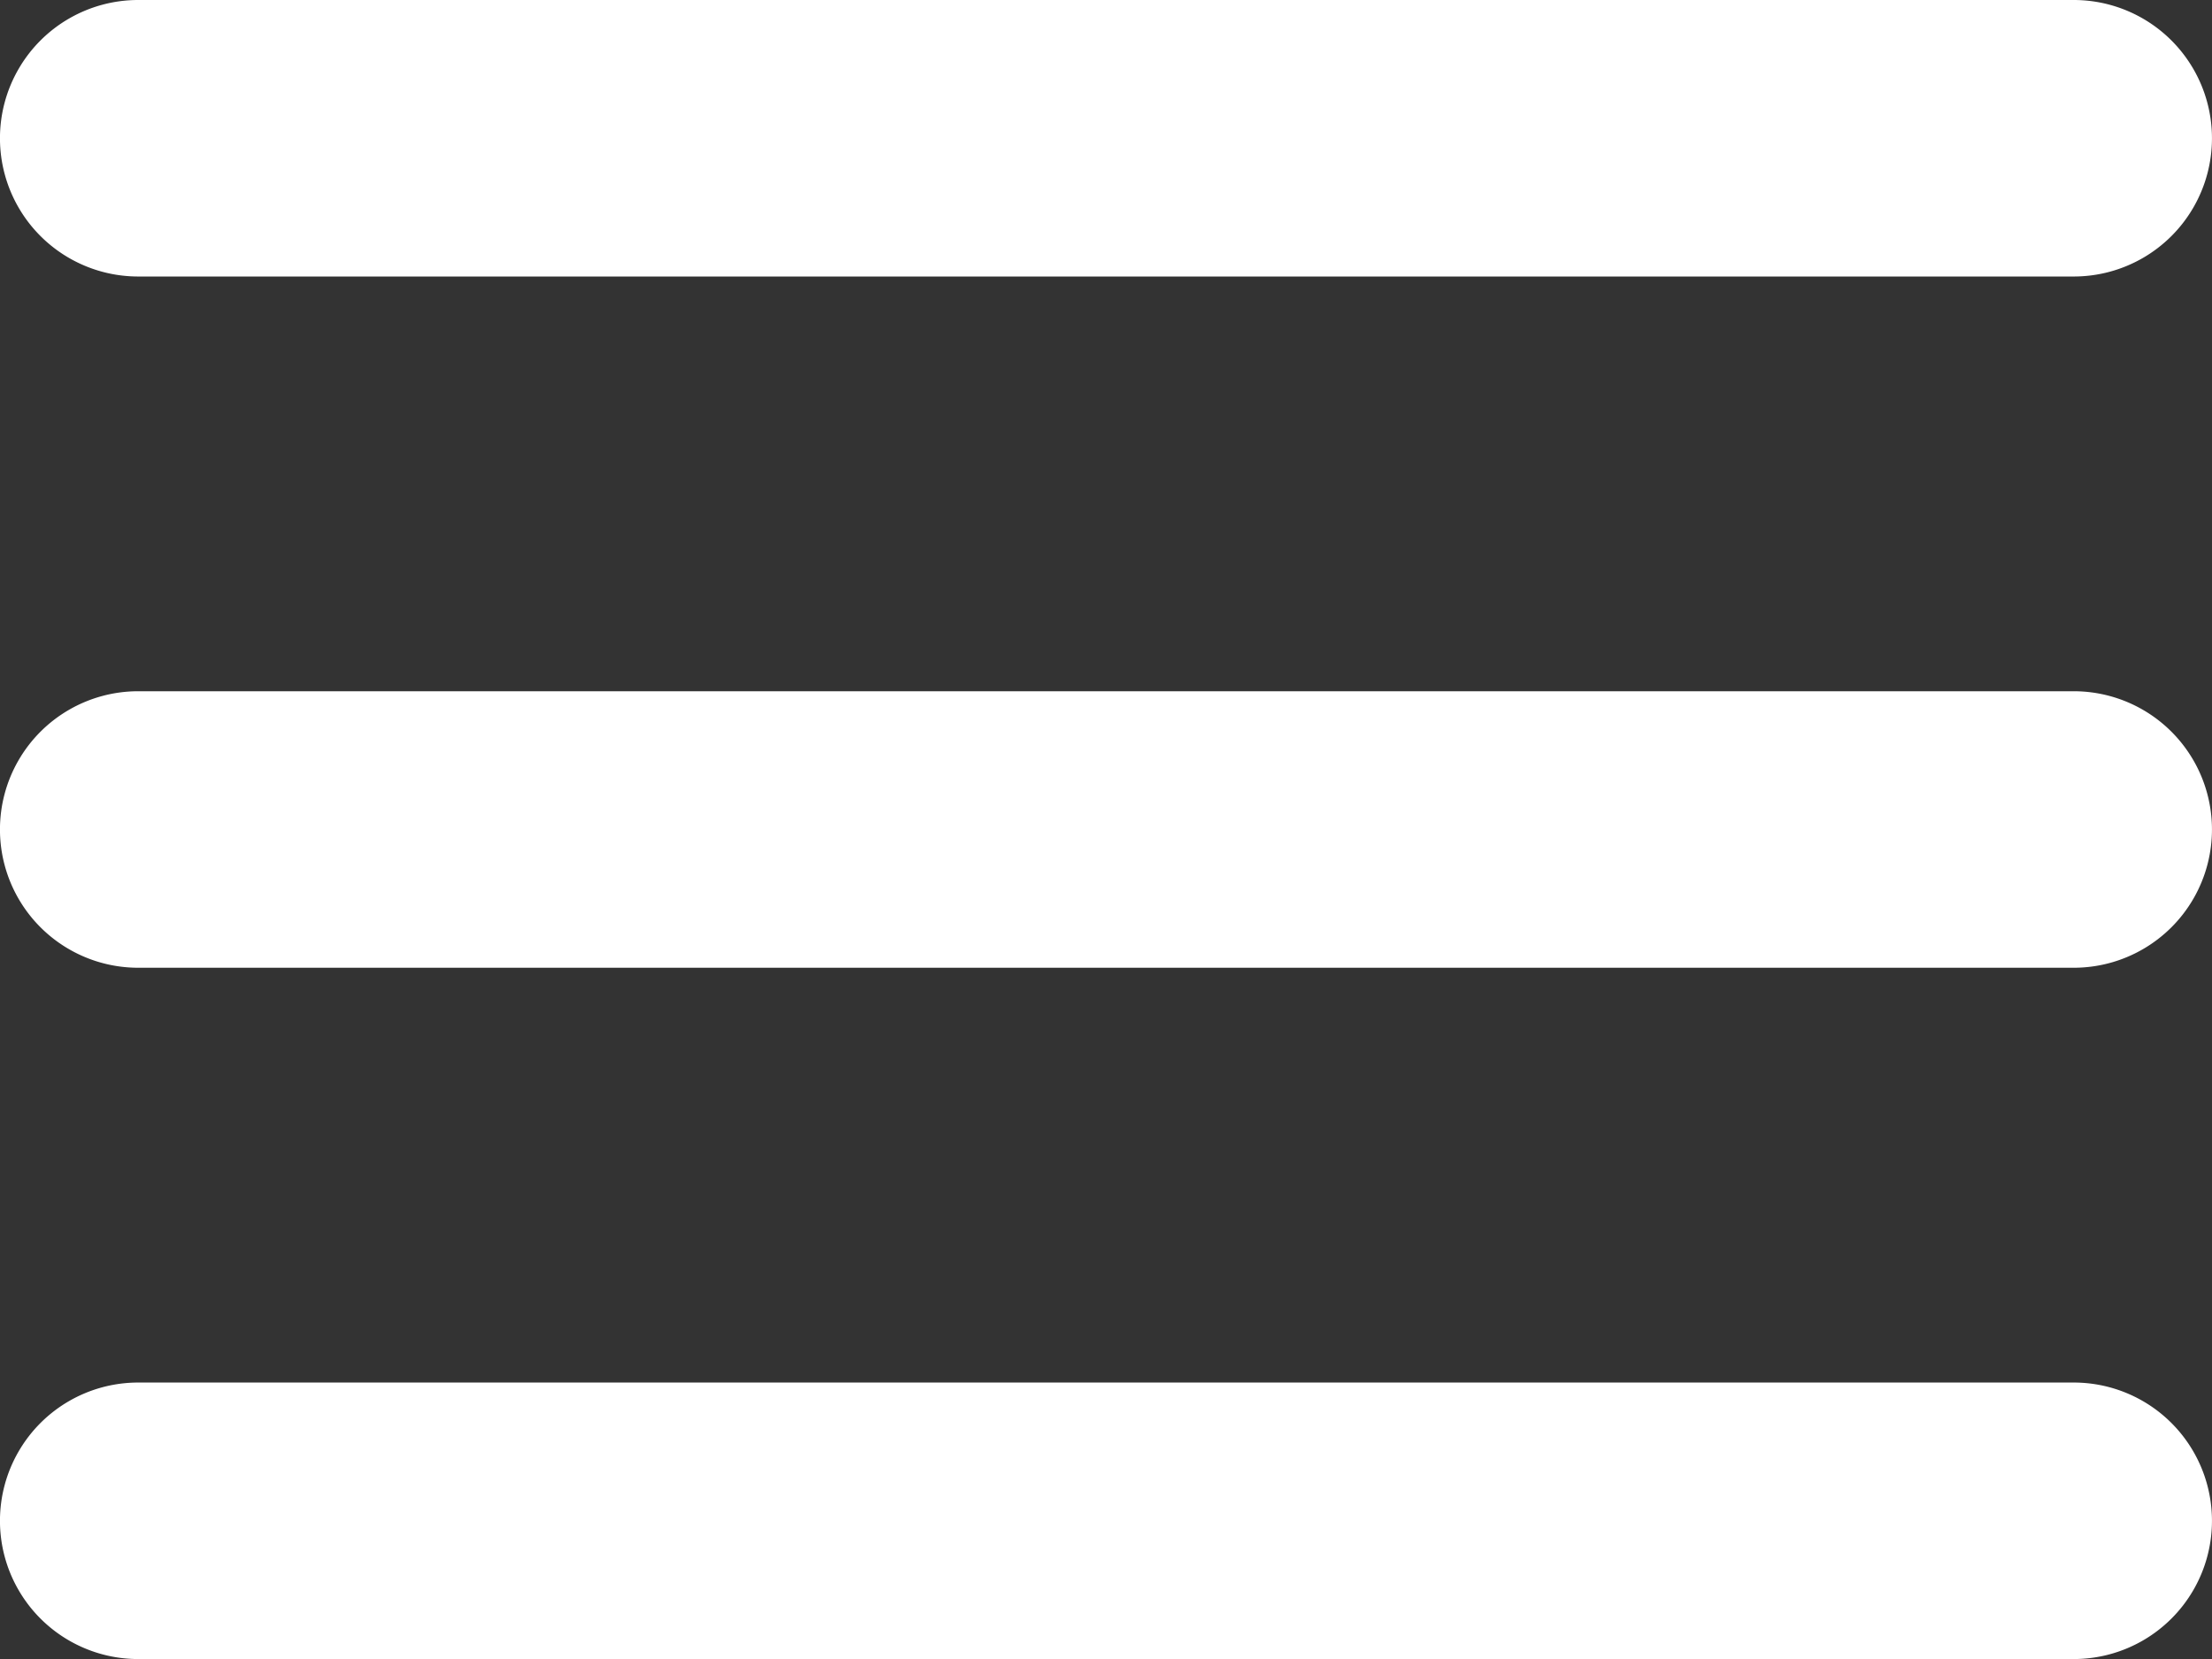 <svg id="Component_40_1" data-name="Component 40 – 1" xmlns="http://www.w3.org/2000/svg" width="35.575" height="26.682" viewBox="0 0 35.575 26.682">
  <rect x="0" y="0" width="35.575" height="26.682" fill="#333333" stroke="none"/>
  <path id="Path" d="M32.351,3.447H1.223A2.223,2.223,0,1,1,1.223-1H32.351a2.223,2.223,0,0,1,0,4.447Z" transform="translate(1 1)" fill="#fff"/>
  <path id="Path-2" data-name="Path" d="M32.351,3.447H1.223A2.223,2.223,0,1,1,1.223-1H32.351a2.223,2.223,0,0,1,0,4.447Z" transform="translate(1 23.235)" fill="#fff"/>
  <path id="Path-3" data-name="Path" d="M32.351,3.447H1.223A2.223,2.223,0,1,1,1.223-1H32.351a2.223,2.223,0,0,1,0,4.447Z" transform="translate(1 12.117)" fill="#fff"/>
</svg>
